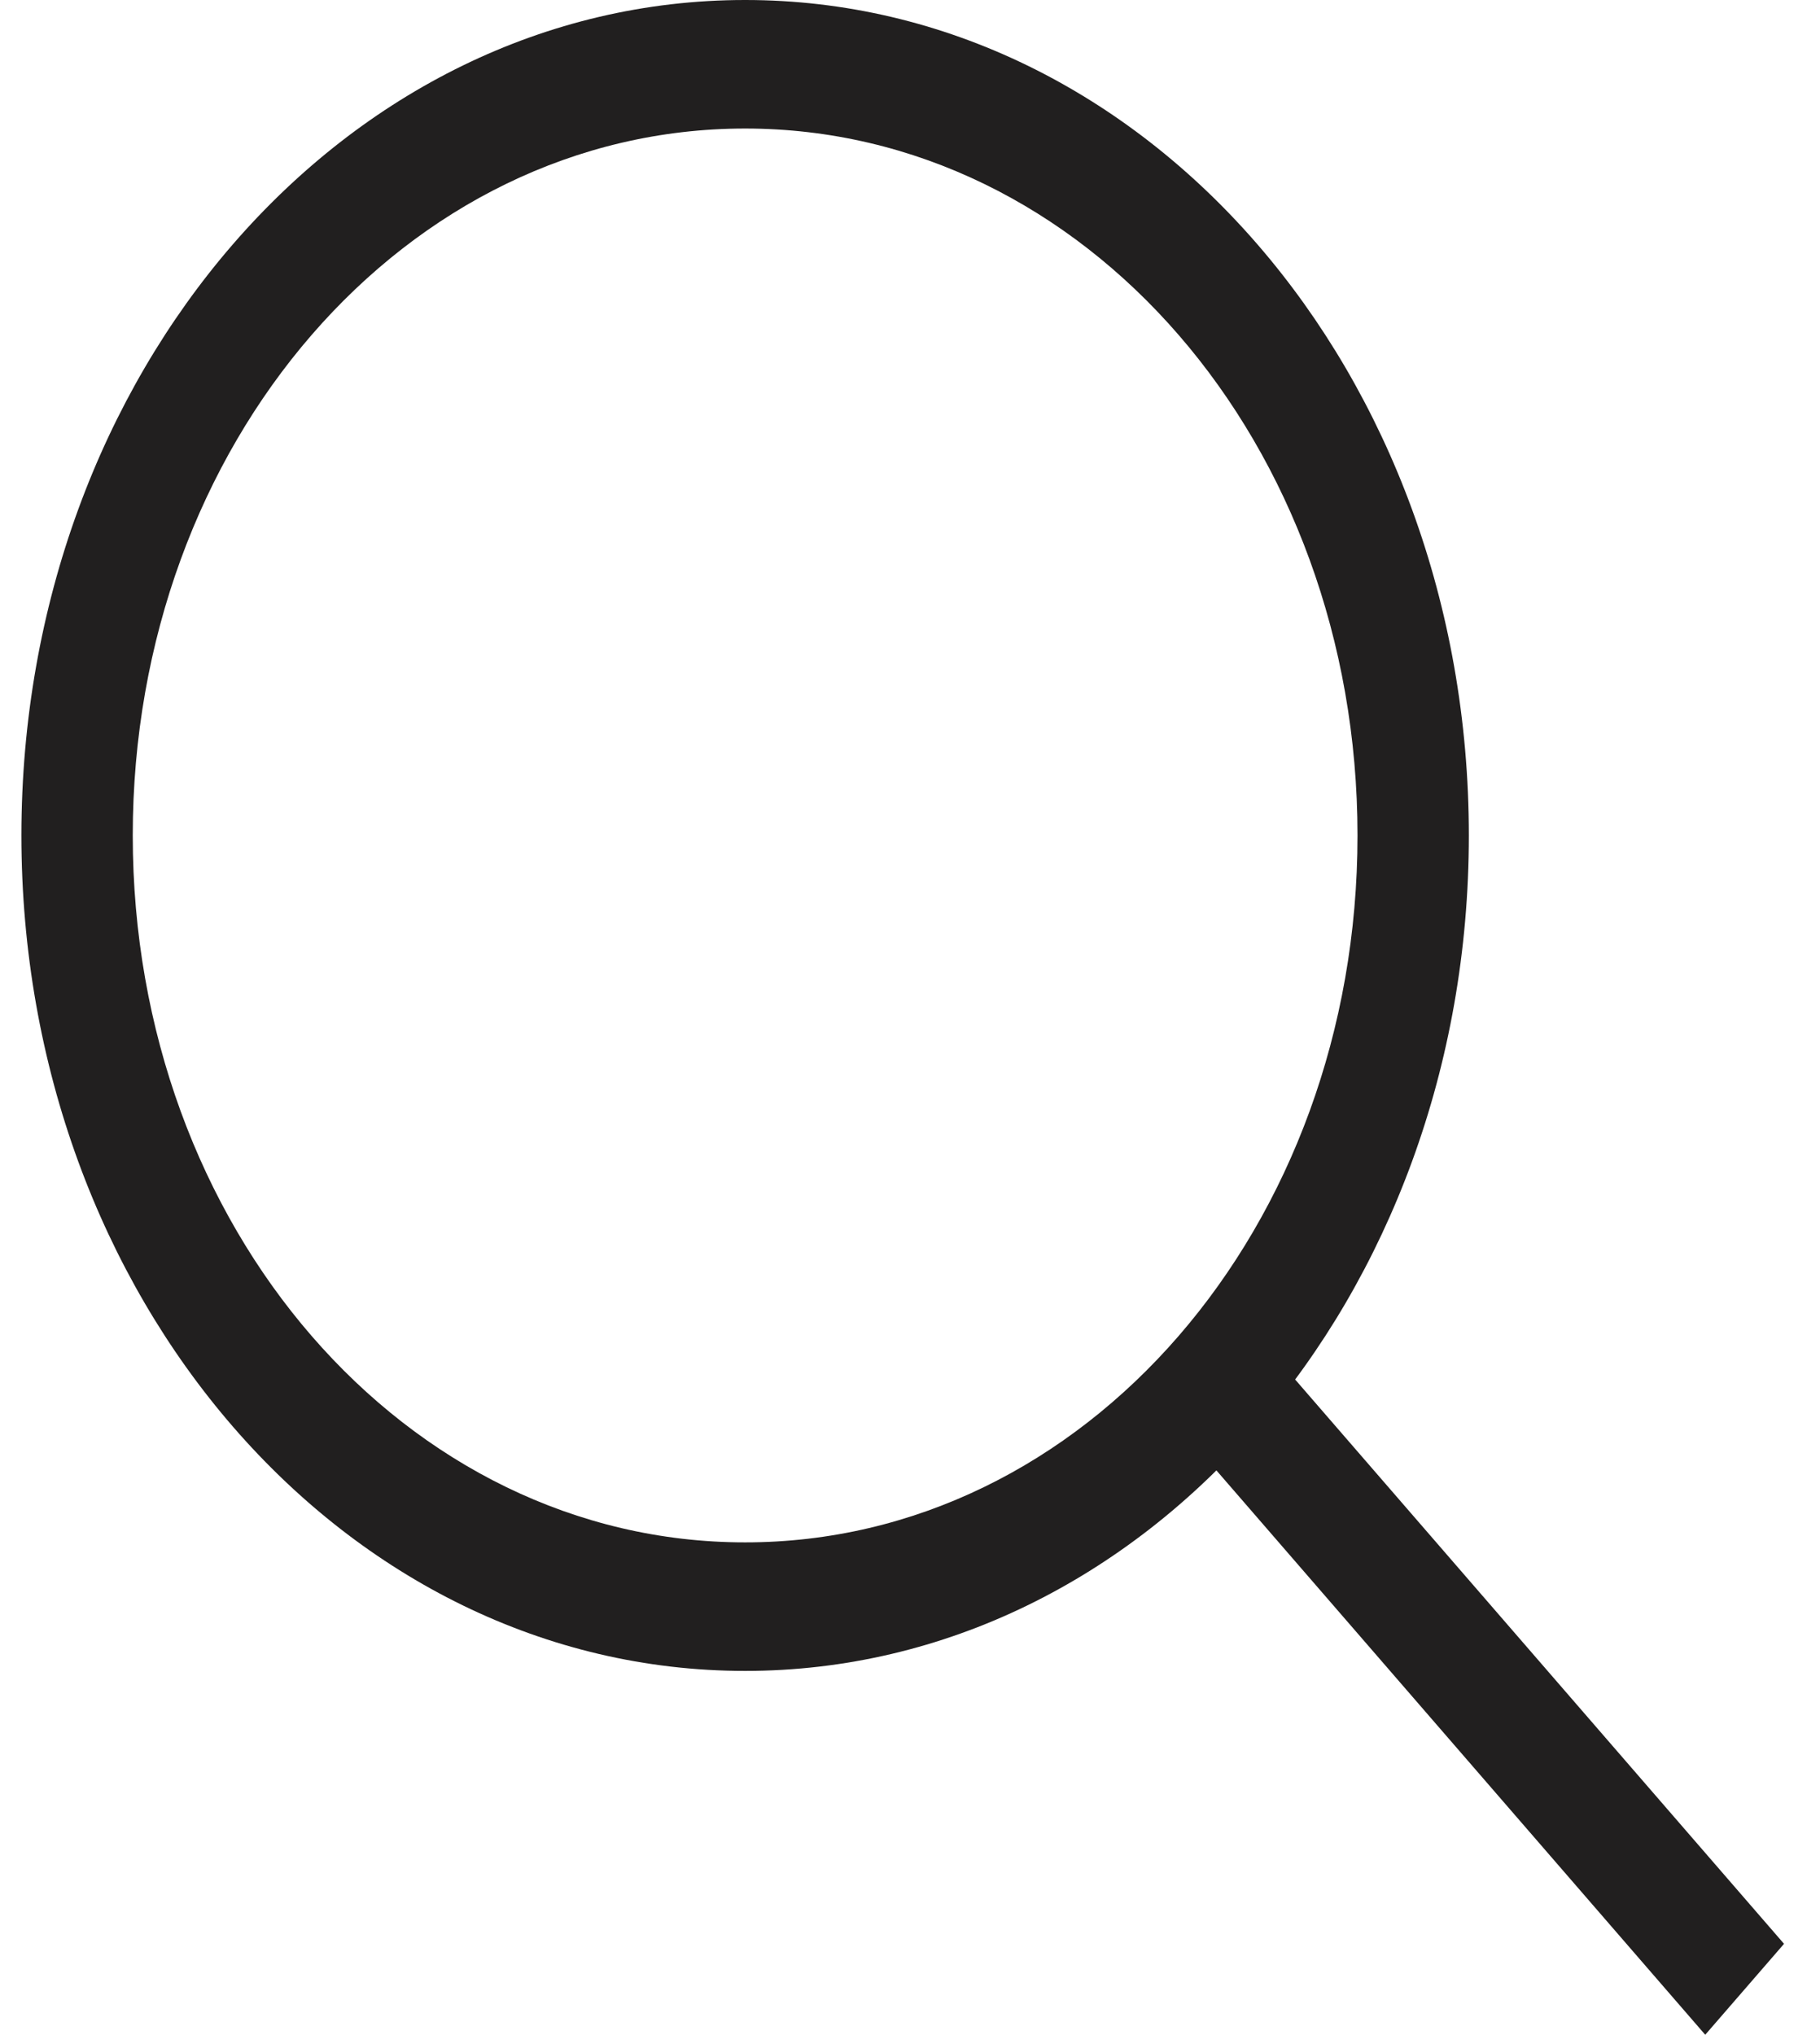 <svg width="17" height="19" viewBox="0 0 17 19" fill="none" xmlns="http://www.w3.org/2000/svg">
<path d="M6.96 15.6C3.216 15.6 0.2 12.12 0.2 7.8C0.2 3.48 3.216 0 6.96 0C10.704 0 13.72 3.48 13.72 7.8C13.72 12.12 10.704 15.6 6.96 15.6ZM6.96 1.2C3.788 1.2 1.24 4.14 1.24 7.8C1.24 11.46 3.788 14.4 6.96 14.4C10.132 14.4 12.68 11.46 12.68 7.8C12.68 4.14 10.132 1.2 6.96 1.2Z" fill="#211F1F"/>
<path d="M11.994 12.76L16.664 18.148L15.928 18.997L11.259 13.609L11.994 12.76Z" fill="#211F1F"/>
</svg>
